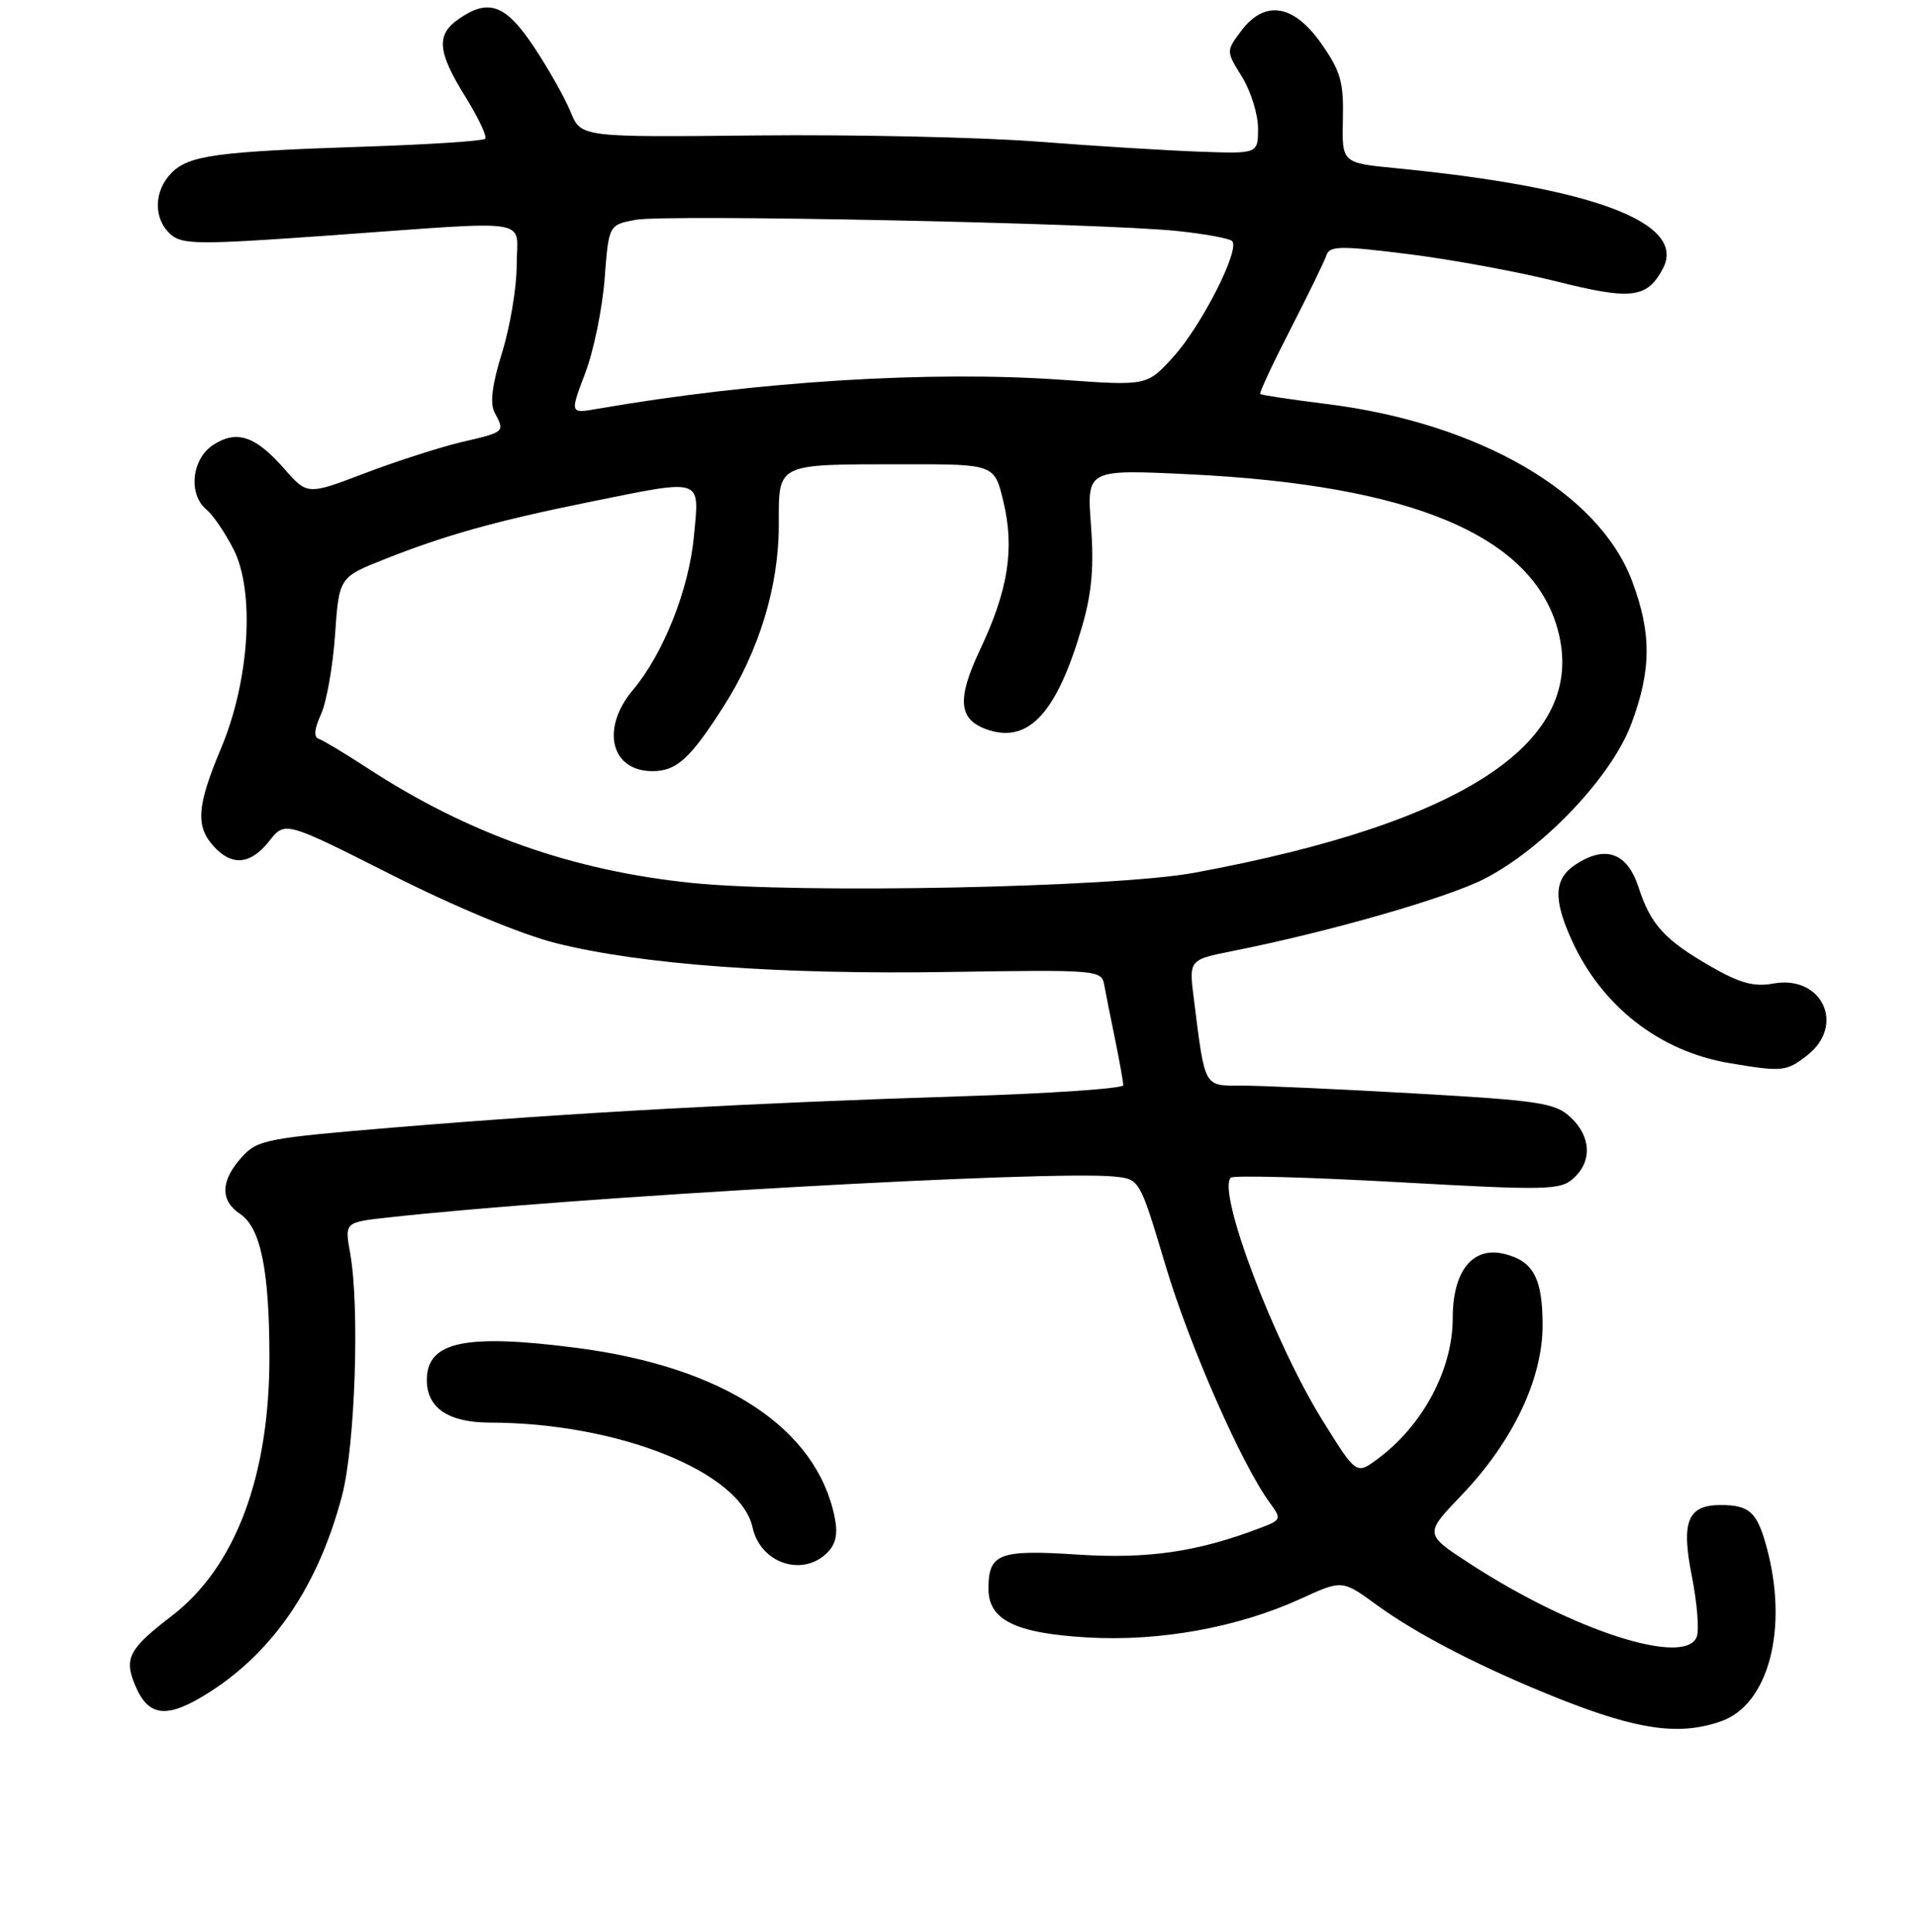 <?xml version="1.0" encoding="UTF-8" standalone="no"?>
<!DOCTYPE svg PUBLIC "-//W3C//DTD SVG 1.1//EN" "http://www.w3.org/Graphics/SVG/1.1/DTD/svg11.dtd" >
<svg xmlns="http://www.w3.org/2000/svg" xmlns:xlink="http://www.w3.org/1999/xlink" version="1.1" viewBox="0 0 256 258">
 <g >
 <path fill="currentColor"
d=" M 229.82 229.91 C 236.23 227.68 238.89 217.40 235.88 206.50 C 234.63 201.97 233.61 201.04 229.87 201.02 C 225.37 200.99 224.47 203.17 225.94 210.56 C 226.64 214.10 226.93 217.73 226.59 218.62 C 225.05 222.63 210.06 217.80 196.35 208.89 C 190.21 204.90 190.21 204.90 195.10 199.79 C 201.98 192.63 206.00 184.22 206.00 177.03 C 206.00 170.72 204.76 168.41 200.84 167.47 C 196.65 166.46 194.00 169.78 194.00 176.05 C 194.00 182.92 190.01 190.40 183.95 194.88 C 181.12 196.97 181.12 196.97 176.62 189.73 C 170.12 179.28 162.51 159.15 164.36 157.30 C 164.70 156.96 174.71 157.23 186.61 157.89 C 206.60 159.01 208.37 158.97 210.12 157.39 C 212.64 155.11 212.49 151.81 209.74 149.23 C 207.71 147.32 205.65 147.00 188.99 146.05 C 178.82 145.47 168.41 145.00 165.86 145.00 C 160.69 145.00 160.95 145.47 159.42 133.35 C 158.77 128.19 158.77 128.19 164.63 127.02 C 177.36 124.49 193.09 119.99 198.13 117.43 C 206.02 113.43 215.19 103.79 217.84 96.71 C 220.54 89.49 220.57 84.59 217.96 77.63 C 213.53 65.79 197.50 56.49 177.16 53.96 C 172.43 53.37 168.44 52.77 168.29 52.62 C 168.14 52.48 169.97 48.57 172.35 43.93 C 174.73 39.29 176.89 34.85 177.15 34.06 C 177.56 32.83 179.07 32.81 188.06 33.94 C 193.80 34.65 202.72 36.30 207.87 37.59 C 217.84 40.10 219.94 39.85 222.05 35.91 C 225.34 29.76 212.77 25.03 186.35 22.46 C 179.20 21.76 179.20 21.76 179.33 15.94 C 179.45 10.96 179.03 9.50 176.44 5.81 C 172.72 0.53 168.88 -0.06 165.72 4.17 C 163.73 6.83 163.73 6.83 165.87 10.28 C 167.04 12.18 168.00 15.27 168.00 17.14 C 168.00 20.54 168.00 20.54 160.25 20.26 C 155.99 20.11 146.25 19.51 138.62 18.92 C 130.98 18.33 114.12 17.96 101.16 18.09 C 77.58 18.34 77.58 18.34 76.20 14.95 C 75.44 13.08 73.24 9.18 71.31 6.28 C 67.53 0.58 65.24 -0.26 61.22 2.56 C 58.22 4.66 58.42 6.94 62.16 12.94 C 63.89 15.74 65.08 18.26 64.79 18.54 C 64.50 18.83 57.34 19.30 48.88 19.58 C 28.95 20.24 25.26 20.74 22.93 23.07 C 20.53 25.47 20.45 29.19 22.75 31.27 C 24.33 32.69 26.41 32.70 44.00 31.45 C 71.88 29.46 69.00 29.00 69.00 35.41 C 69.00 38.39 68.12 43.64 67.05 47.08 C 65.71 51.40 65.40 53.88 66.05 55.10 C 67.44 57.70 67.45 57.70 61.75 59.02 C 58.86 59.70 53.02 61.57 48.77 63.19 C 41.05 66.13 41.05 66.13 37.96 62.61 C 34.10 58.21 31.60 57.38 28.45 59.44 C 25.59 61.31 25.11 66.02 27.57 68.06 C 28.44 68.78 30.07 71.17 31.19 73.37 C 34.07 79.03 33.32 90.93 29.50 100.00 C 26.30 107.61 26.09 110.34 28.53 113.03 C 30.97 115.73 33.46 115.50 35.96 112.33 C 38.06 109.66 38.06 109.66 52.28 116.84 C 60.68 121.09 69.65 124.82 74.20 125.96 C 85.66 128.84 104.02 130.18 126.79 129.82 C 146.43 129.51 147.10 129.56 147.45 131.50 C 147.65 132.60 148.31 135.90 148.91 138.83 C 149.51 141.76 150.00 144.51 150.00 144.95 C 150.00 145.39 140.21 146.06 128.25 146.43 C 100.57 147.30 76.42 148.62 53.00 150.56 C 35.45 152.02 34.38 152.22 32.25 154.60 C 29.45 157.72 29.38 160.34 32.05 162.13 C 34.79 163.96 35.95 169.52 35.98 181.04 C 36.02 197.15 31.44 209.33 22.90 215.86 C 17.23 220.20 16.54 221.49 18.02 225.04 C 19.83 229.41 22.34 229.63 28.08 225.95 C 36.64 220.45 42.56 211.64 45.68 199.75 C 47.43 193.07 48.05 174.55 46.76 167.38 C 46.02 163.26 46.02 163.26 51.76 162.62 C 76.60 159.87 140.36 156.28 148.85 157.15 C 152.20 157.50 152.20 157.50 155.64 169.00 C 158.84 179.73 165.82 195.61 169.58 200.73 C 171.16 202.88 171.11 203.01 168.36 204.06 C 159.97 207.27 153.33 208.25 143.94 207.64 C 133.41 206.95 132.00 207.49 132.00 212.18 C 132.00 216.38 135.56 218.14 145.24 218.71 C 154.87 219.27 165.32 217.37 173.70 213.54 C 179.24 211.00 179.24 211.00 183.87 214.38 C 189.34 218.37 198.11 222.87 208.24 226.90 C 218.78 231.08 224.27 231.85 229.82 229.91 Z  M 110.48 207.38 C 111.63 206.23 111.92 204.84 111.46 202.63 C 109.03 190.72 96.61 182.57 77.00 180.03 C 62.08 178.10 57.00 179.19 57.00 184.33 C 57.00 188.05 59.88 190.00 65.40 190.01 C 82.50 190.03 98.87 196.57 100.50 204.02 C 101.55 208.80 107.17 210.69 110.48 207.38 Z  M 241.37 140.93 C 246.50 136.89 243.28 130.17 236.79 131.37 C 234.26 131.84 232.35 131.32 228.50 129.11 C 222.28 125.53 220.44 123.52 218.80 118.47 C 217.30 113.90 214.41 112.85 210.44 115.45 C 207.52 117.36 207.38 120.03 209.89 125.57 C 213.90 134.40 221.60 140.41 230.92 141.99 C 238.02 143.19 238.56 143.14 241.37 140.93 Z  M 92.50 117.94 C 76.47 116.31 62.54 111.39 49.07 102.59 C 46.08 100.64 43.16 98.89 42.58 98.69 C 41.87 98.46 41.97 97.37 42.86 95.42 C 43.60 93.81 44.45 89.04 44.74 84.80 C 45.28 77.10 45.28 77.10 51.39 74.68 C 59.44 71.48 66.32 69.56 78.66 67.06 C 94.05 63.94 93.41 63.73 92.67 71.60 C 92.01 78.71 88.60 87.31 84.52 92.16 C 80.19 97.30 81.56 103.00 87.13 103.00 C 90.34 103.00 92.16 101.35 96.60 94.40 C 101.36 86.97 104.00 78.31 104.00 70.15 C 104.00 61.77 103.46 62.03 120.65 62.01 C 132.80 62.00 132.80 62.00 133.99 66.97 C 135.51 73.28 134.64 78.82 130.89 86.75 C 127.69 93.53 127.99 96.23 132.07 97.52 C 137.48 99.24 141.22 95.05 144.54 83.55 C 145.80 79.19 146.11 75.61 145.69 70.15 C 145.13 62.69 145.13 62.69 158.82 63.35 C 188.62 64.79 204.65 71.56 208.04 84.15 C 212.04 98.99 195.76 109.87 159.50 116.57 C 148.89 118.54 106.85 119.39 92.50 117.94 Z  M 78.14 49.87 C 79.27 46.92 80.43 41.25 80.74 37.27 C 81.29 30.04 81.29 30.04 84.88 29.36 C 88.93 28.60 146.89 29.79 157.18 30.85 C 160.86 31.23 164.17 31.84 164.54 32.20 C 165.64 33.30 160.49 43.45 156.71 47.64 C 153.18 51.54 153.18 51.54 141.84 50.73 C 124.21 49.48 100.99 50.93 79.80 54.60 C 76.10 55.25 76.10 55.25 78.14 49.87 Z "/>
</g>
</svg>